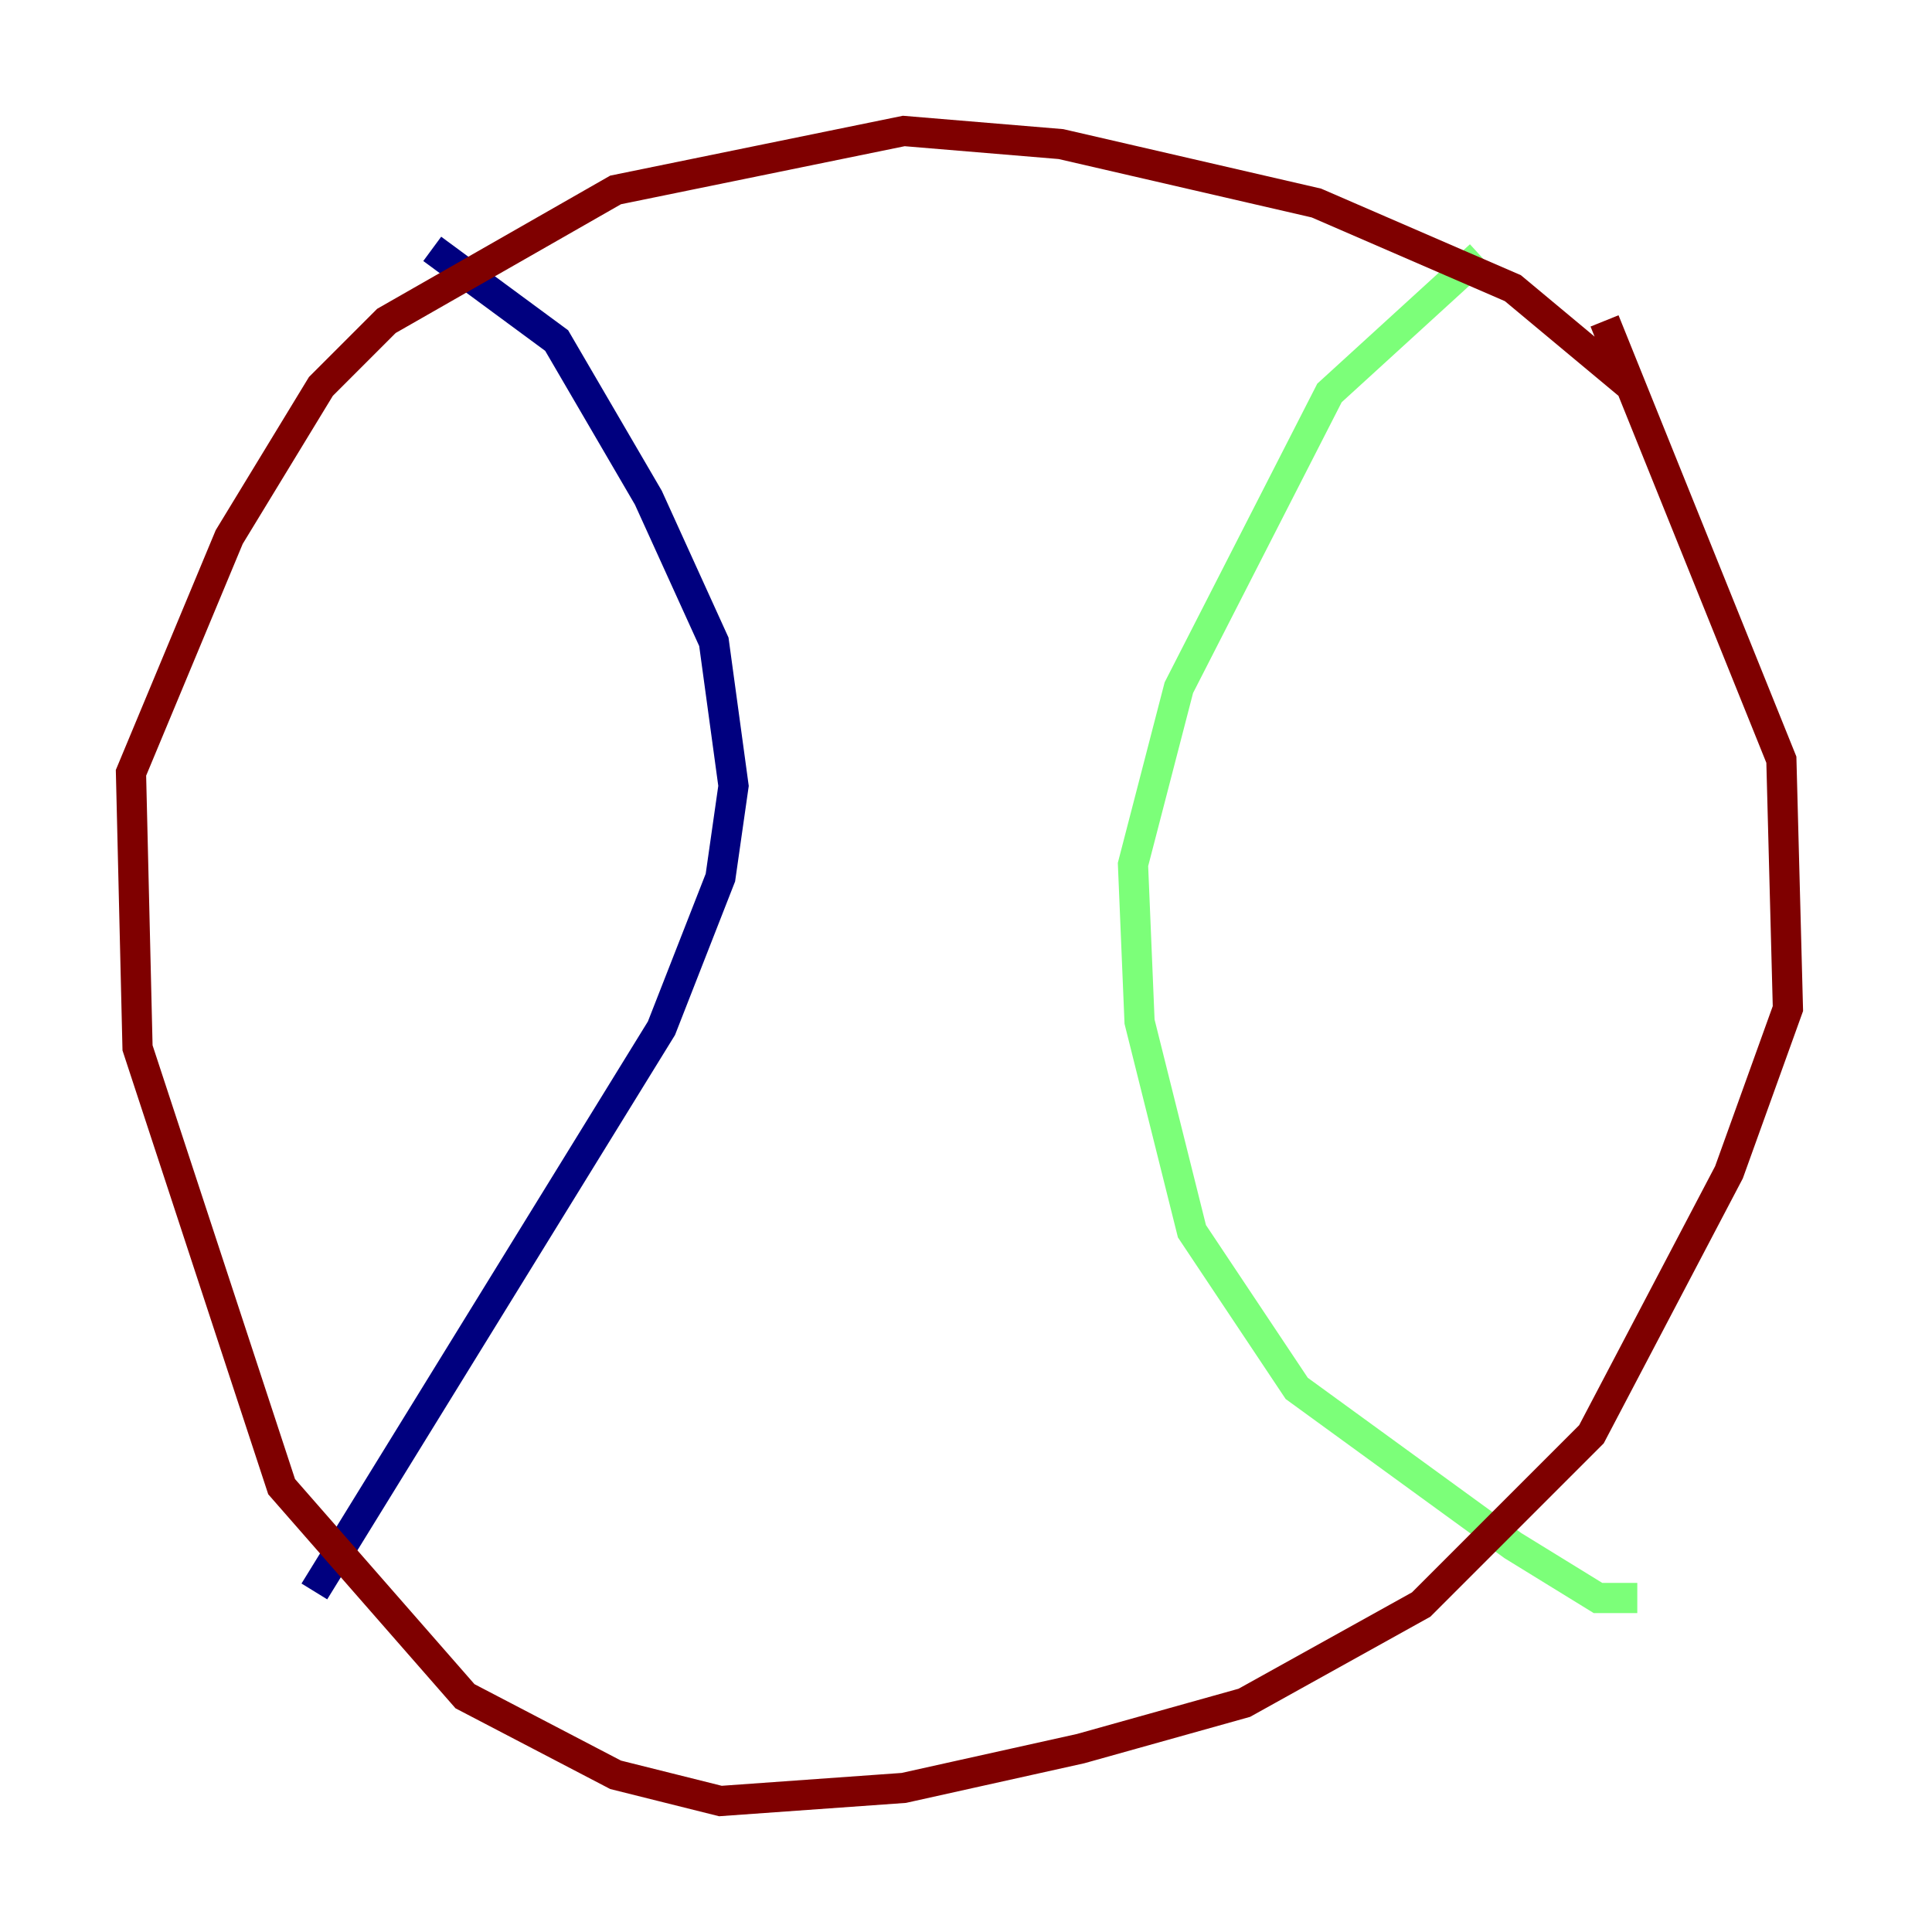 <?xml version="1.0" encoding="utf-8" ?>
<svg baseProfile="tiny" height="128" version="1.2" viewBox="0,0,128,128" width="128" xmlns="http://www.w3.org/2000/svg" xmlns:ev="http://www.w3.org/2001/xml-events" xmlns:xlink="http://www.w3.org/1999/xlink"><defs /><polyline fill="none" points="28.637,16.488 36.881,22.563 42.956,32.976 47.295,42.522 48.597,52.068 47.729,58.142 43.824,68.122 20.827,105.437" stroke="#00007f" stroke-width="2" /><polyline fill="none" points="98.061,16.922 88.081,26.034 78.102,45.559 75.064,57.275 75.498,67.688 78.969,81.573 85.912,91.986 100.231,102.4 105.871,105.871 108.475,105.871" stroke="#7cff79" stroke-width="2" /><polyline fill="none" points="108.041,25.6 100.231,19.091 87.214,13.451 70.291,9.546 59.878,8.678 40.786,12.583 25.6,21.261 21.261,25.6 15.186,35.58 8.678,51.2 9.112,69.424 18.658,98.495 30.807,112.38 40.786,117.586 47.729,119.322 59.878,118.454 71.593,115.851 82.441,112.814 94.156,106.305 105.437,95.024 114.549,77.668 118.454,66.82 118.02,50.332 106.305,21.261" stroke="#7f0000" stroke-width="2" /></svg>